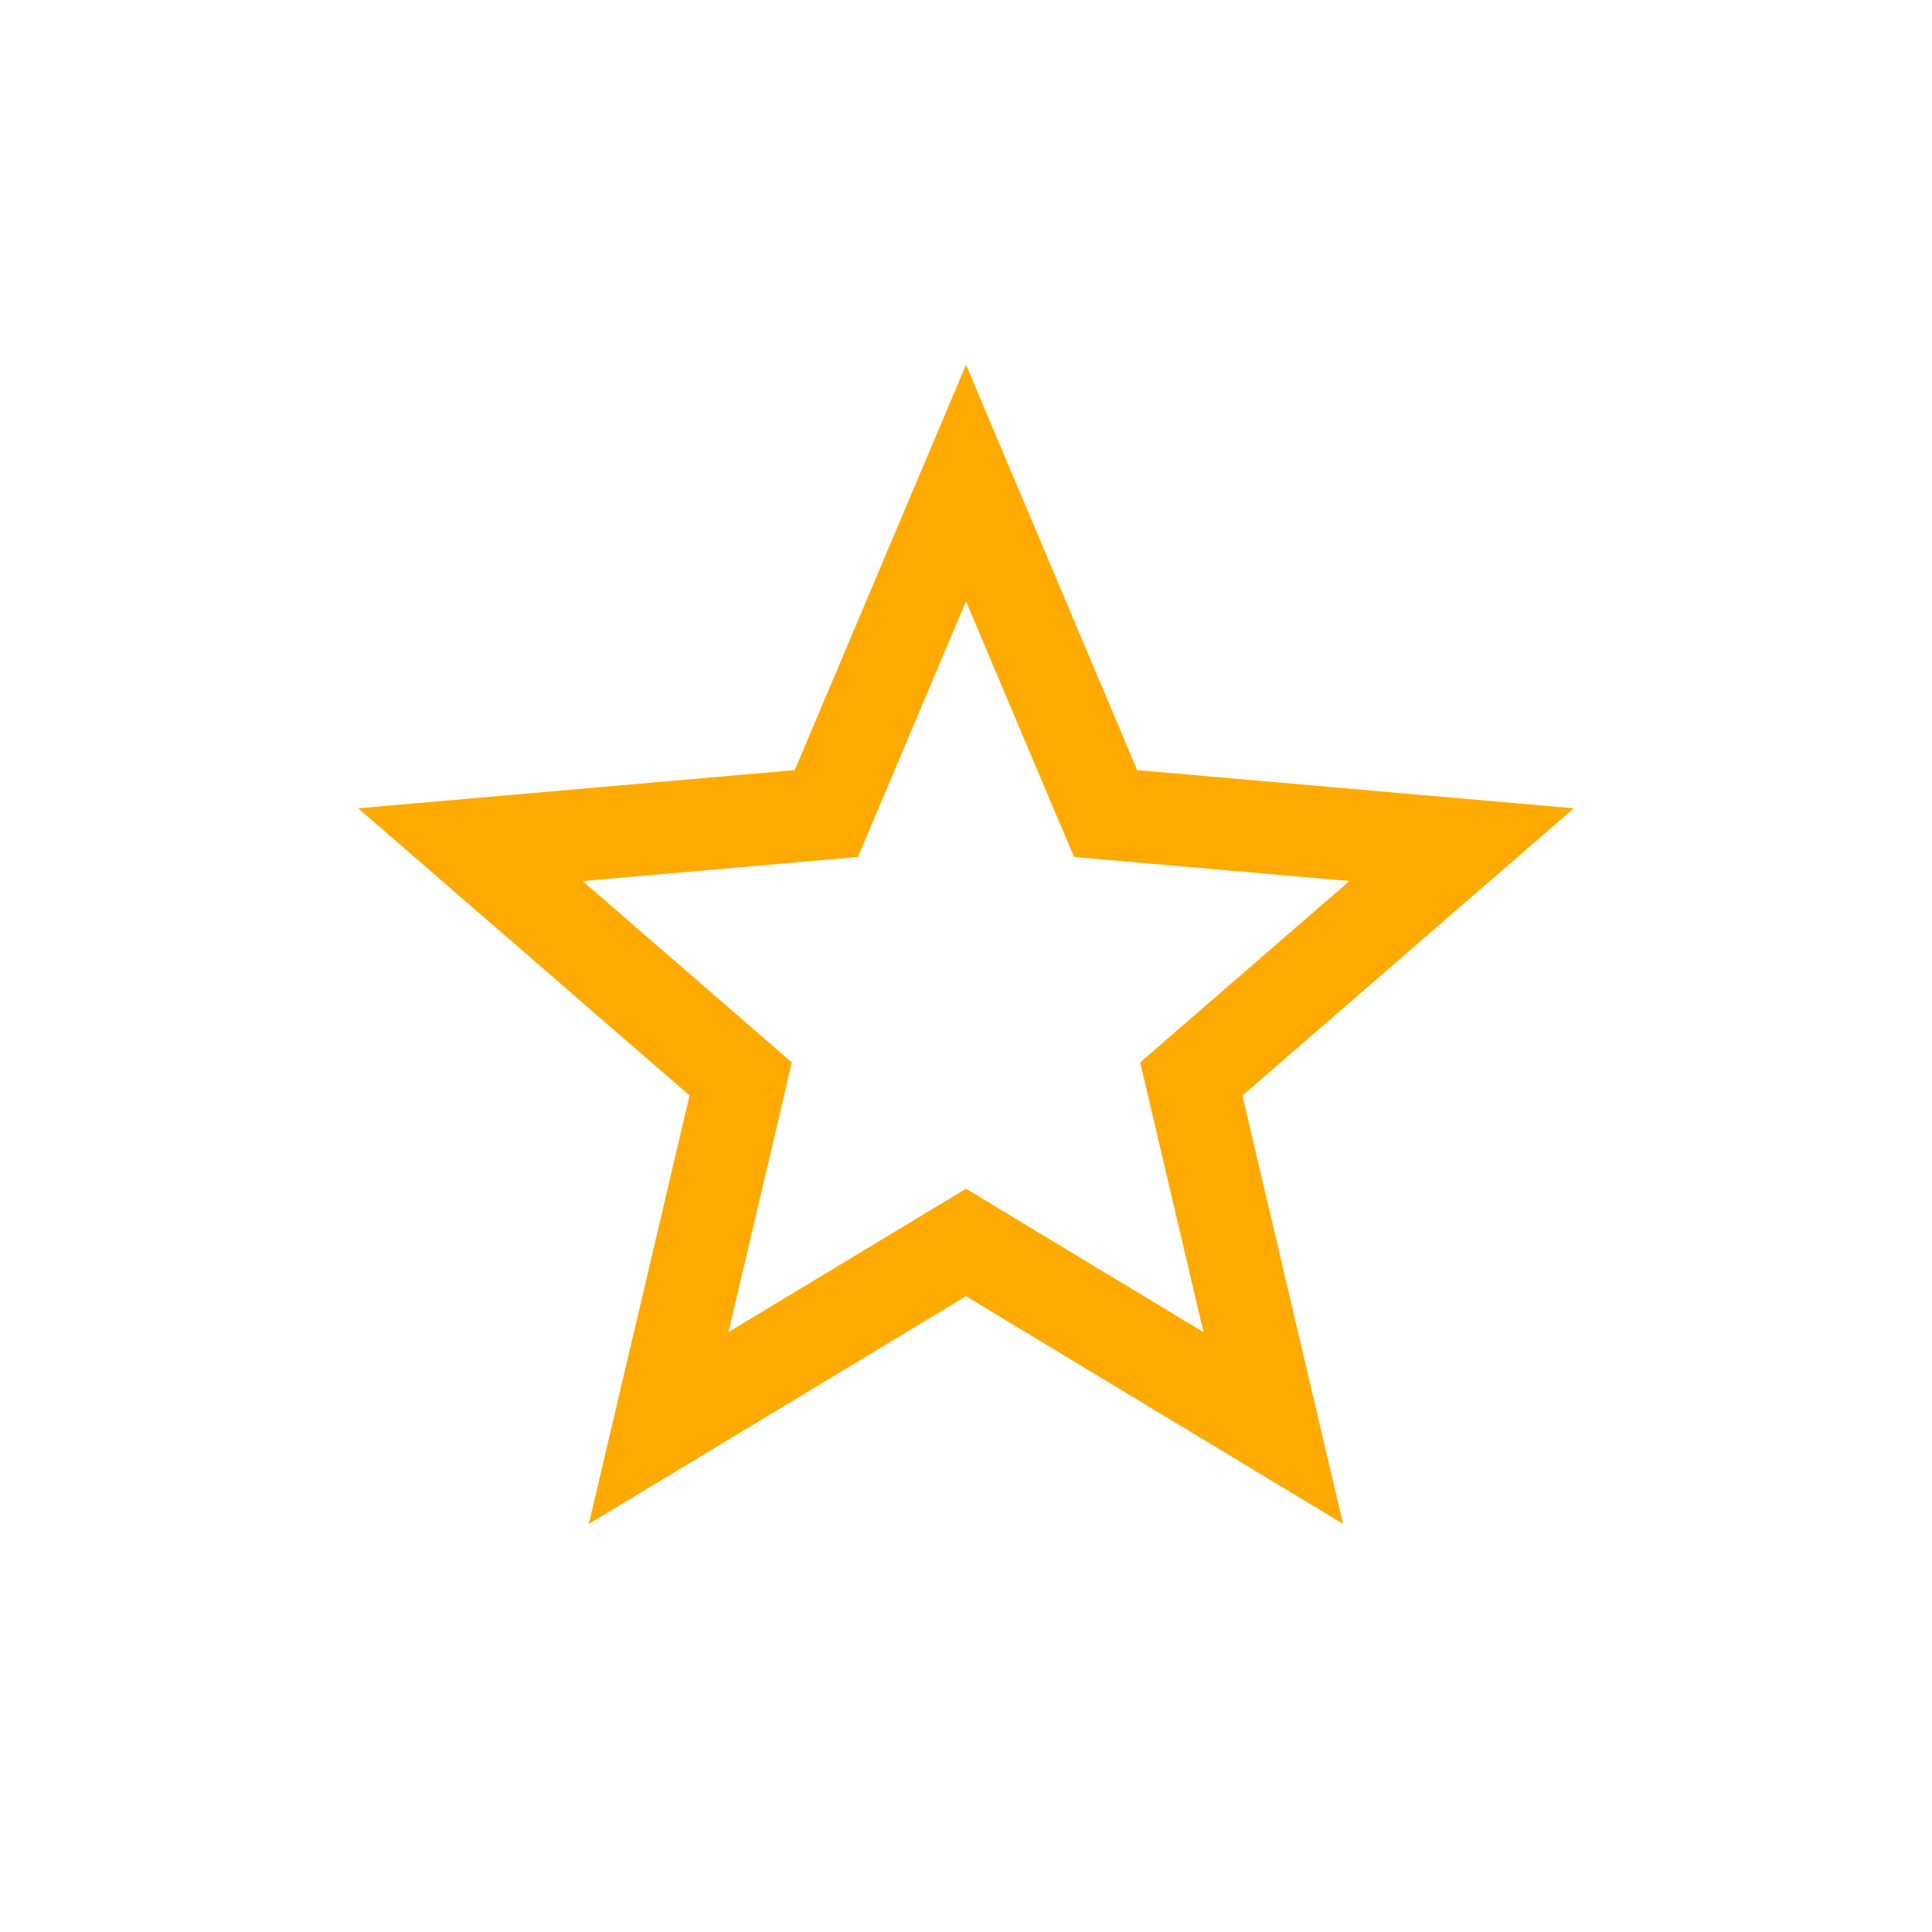 <svg width="21" height="21" viewBox="0 0 21 21" fill="none" xmlns="http://www.w3.org/2000/svg">
<path d="M10.758 13.661L10.5 13.505L10.241 13.661L7.159 15.522L7.982 12.022L8.051 11.728L7.823 11.53L5.113 9.181L8.682 8.869L8.982 8.843L9.099 8.566L10.5 5.25L11.9 8.566L12.018 8.843L12.318 8.869L15.887 9.181L13.177 11.53L12.949 11.728L13.018 12.022L13.84 15.522L10.758 13.661Z" stroke="#FFAA00"/>
</svg>
